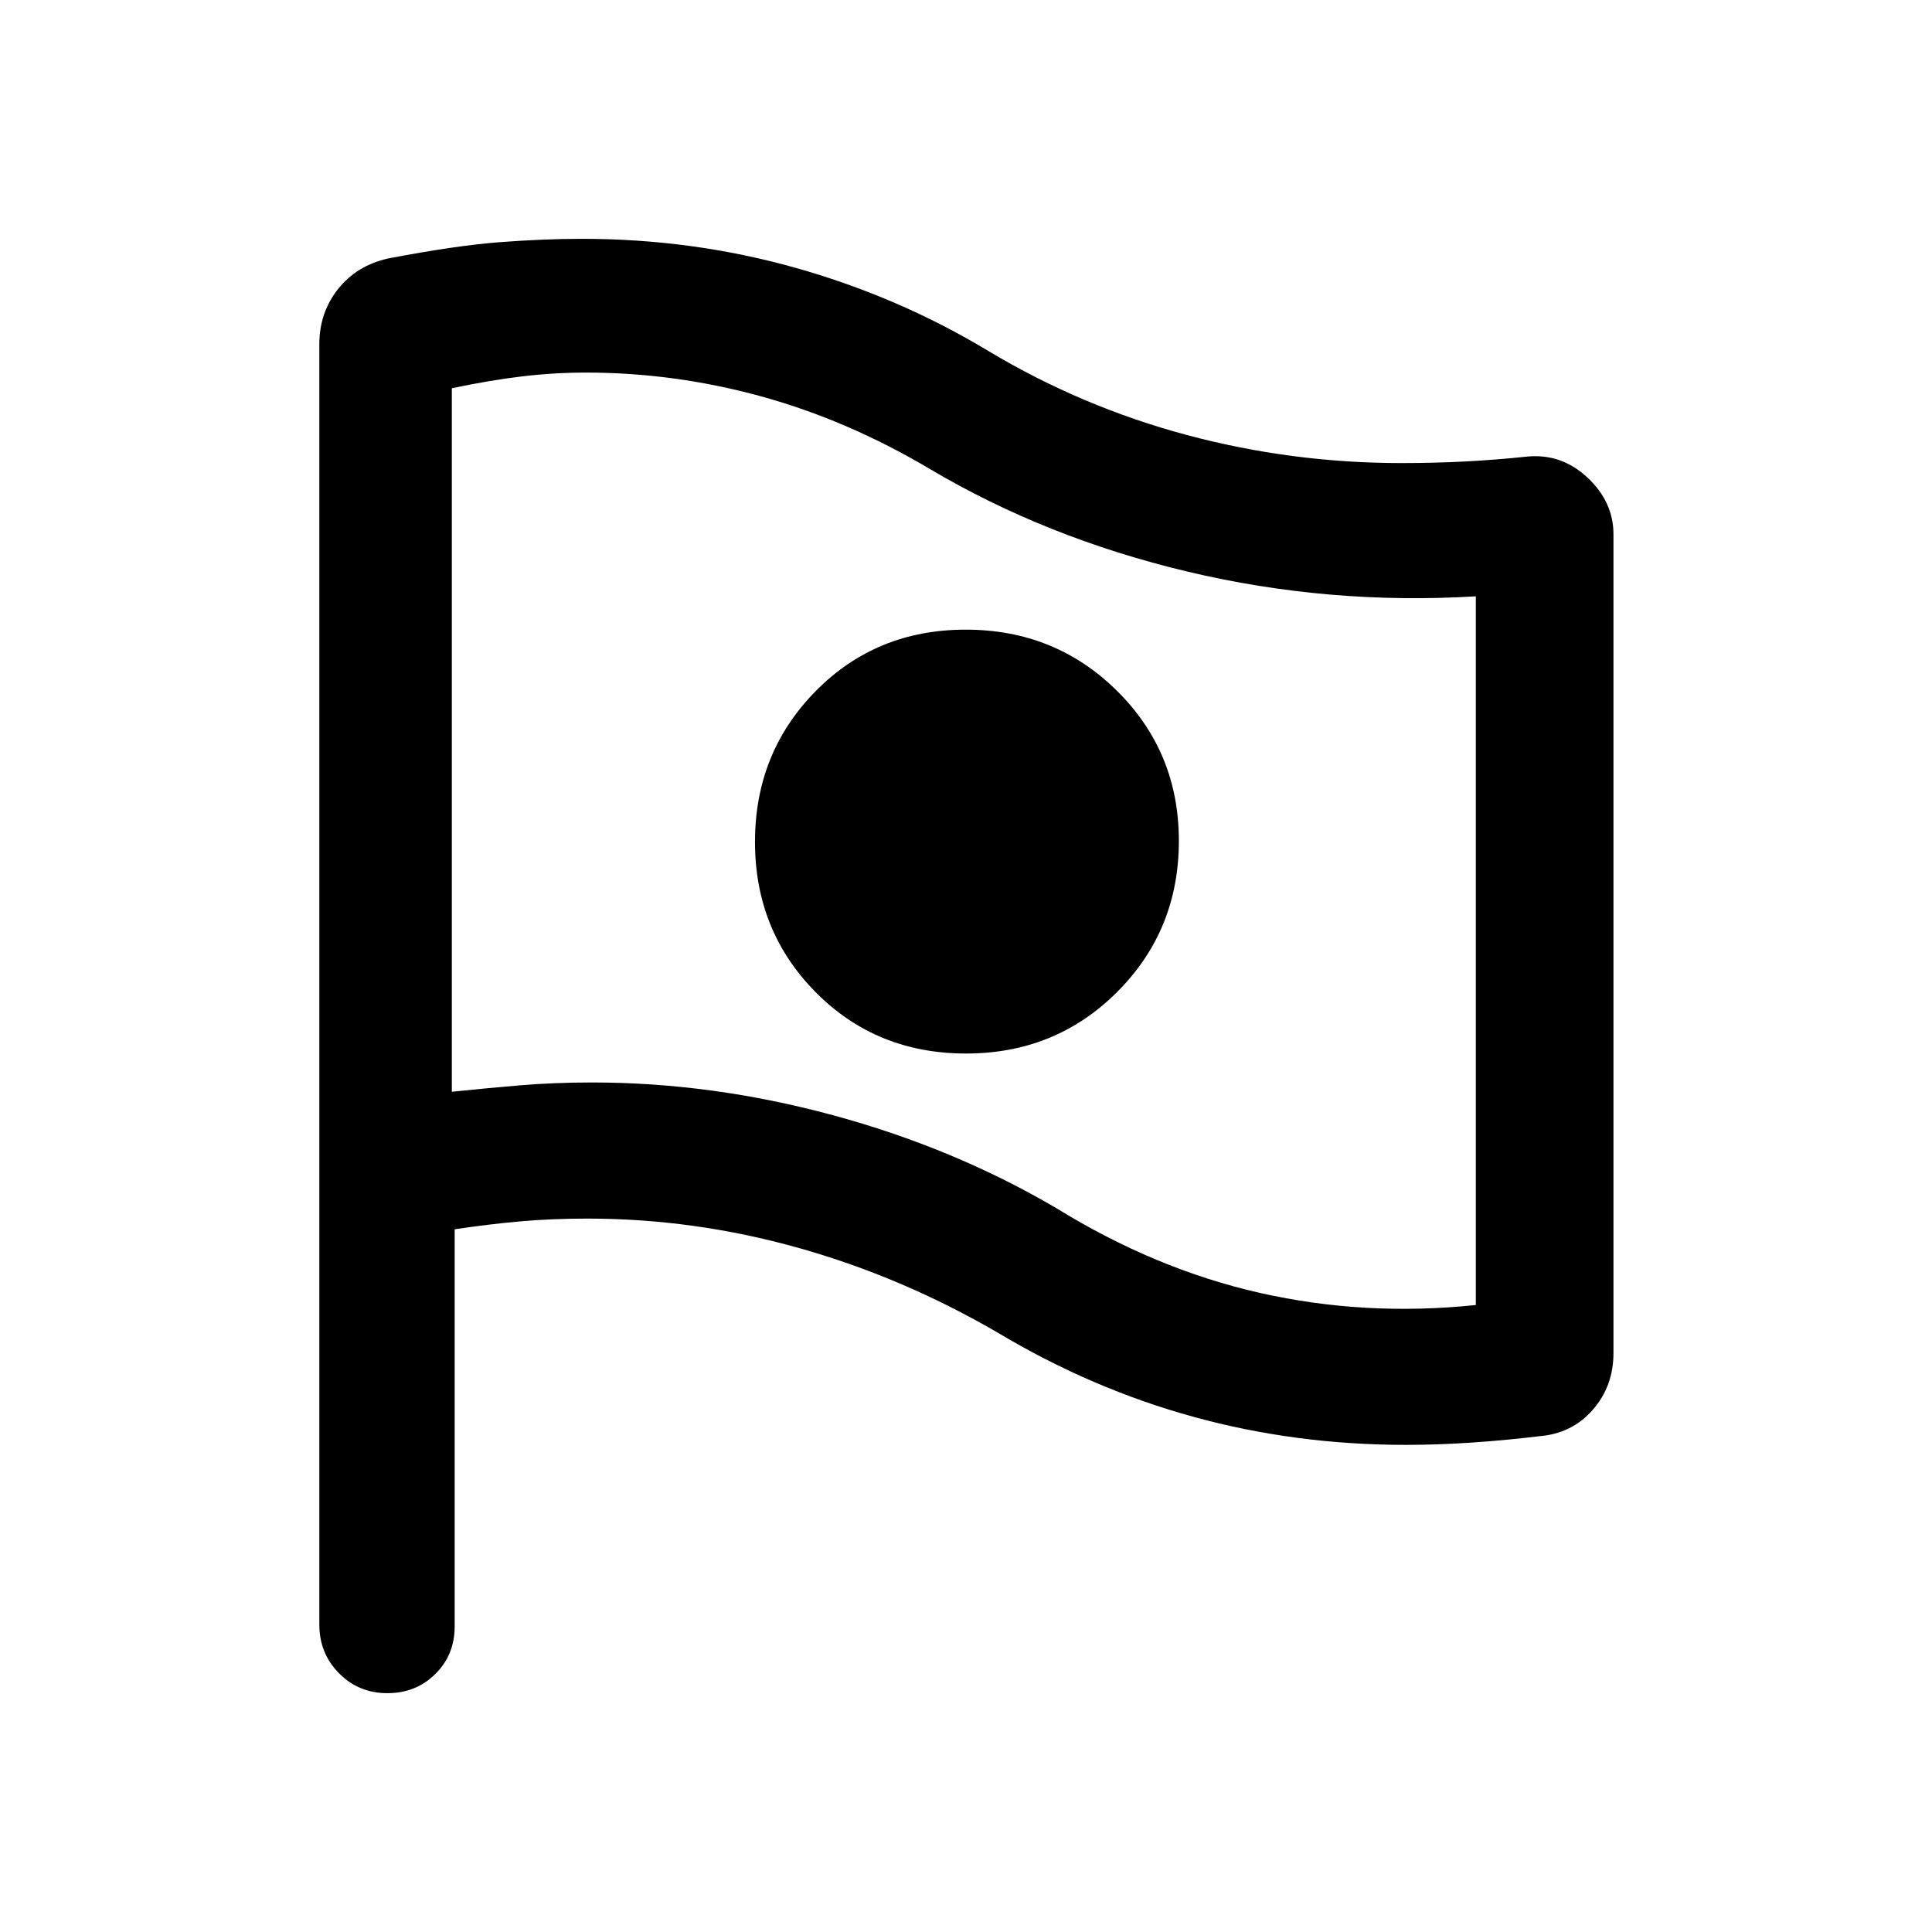 <svg xmlns="http://www.w3.org/2000/svg" height="40" viewBox="0 -960 960 960" width="40"><path d="M733.33-311.54v-352.15q-73.02 4.43-143.23-12.27-70.2-16.71-128.08-51.02-40.92-24.28-83.86-36.08-42.94-11.81-86.94-11.81-15.98 0-31.85 1.9-15.88 1.89-34.86 5.89v349.57q16.87-1.77 33.86-3.19 16.99-1.43 35.86-1.43 59.62 0 119.63 16.26t110.78 46.05q49.41 30.51 101.46 42.27 52.04 11.76 107.23 6.01ZM480.01-436.51q44.56 0 75.16-30.65 30.6-30.64 30.6-75.02 0-44.1-30.72-74.52-30.72-30.43-75.2-30.43-44.49 0-74.59 30.59-30.11 30.59-30.11 74.89 0 44.19 30.15 74.67 30.14 30.47 74.71 30.47Zm15.96 138.82q-47.61-27.76-99.36-42.28-51.74-14.52-104.69-14.52-17.86 0-33.57 1.4t-32.43 3.92v197.37q0 14.08-9.61 23.61-9.62 9.52-23.84 9.52-14.21 0-24.01-9.89-9.79-9.89-9.79-24.24v-636.12q0-15.68 9.26-27.4 9.26-11.71 24.81-15.22 33.8-6.48 55.81-8.14 22.02-1.65 40.6-1.65 55.05 0 106.35 14.47t96.02 41.51q46.12 27.56 98.23 41.51 52.1 13.94 106.6 13.94 16.43 0 31.81-.8 15.38-.81 30.74-2.43 17.06-1.61 29.94 10.47 12.88 12.08 12.88 28.15v406.89q0 16.43-10.37 28.24-10.37 11.81-26.71 13.05-16.37 2-33.29 3.14-16.91 1.14-32.85 1.14-54.81 0-105.38-13.91-50.58-13.91-97.15-41.73Zm-16.71-242.16Z"/></svg>